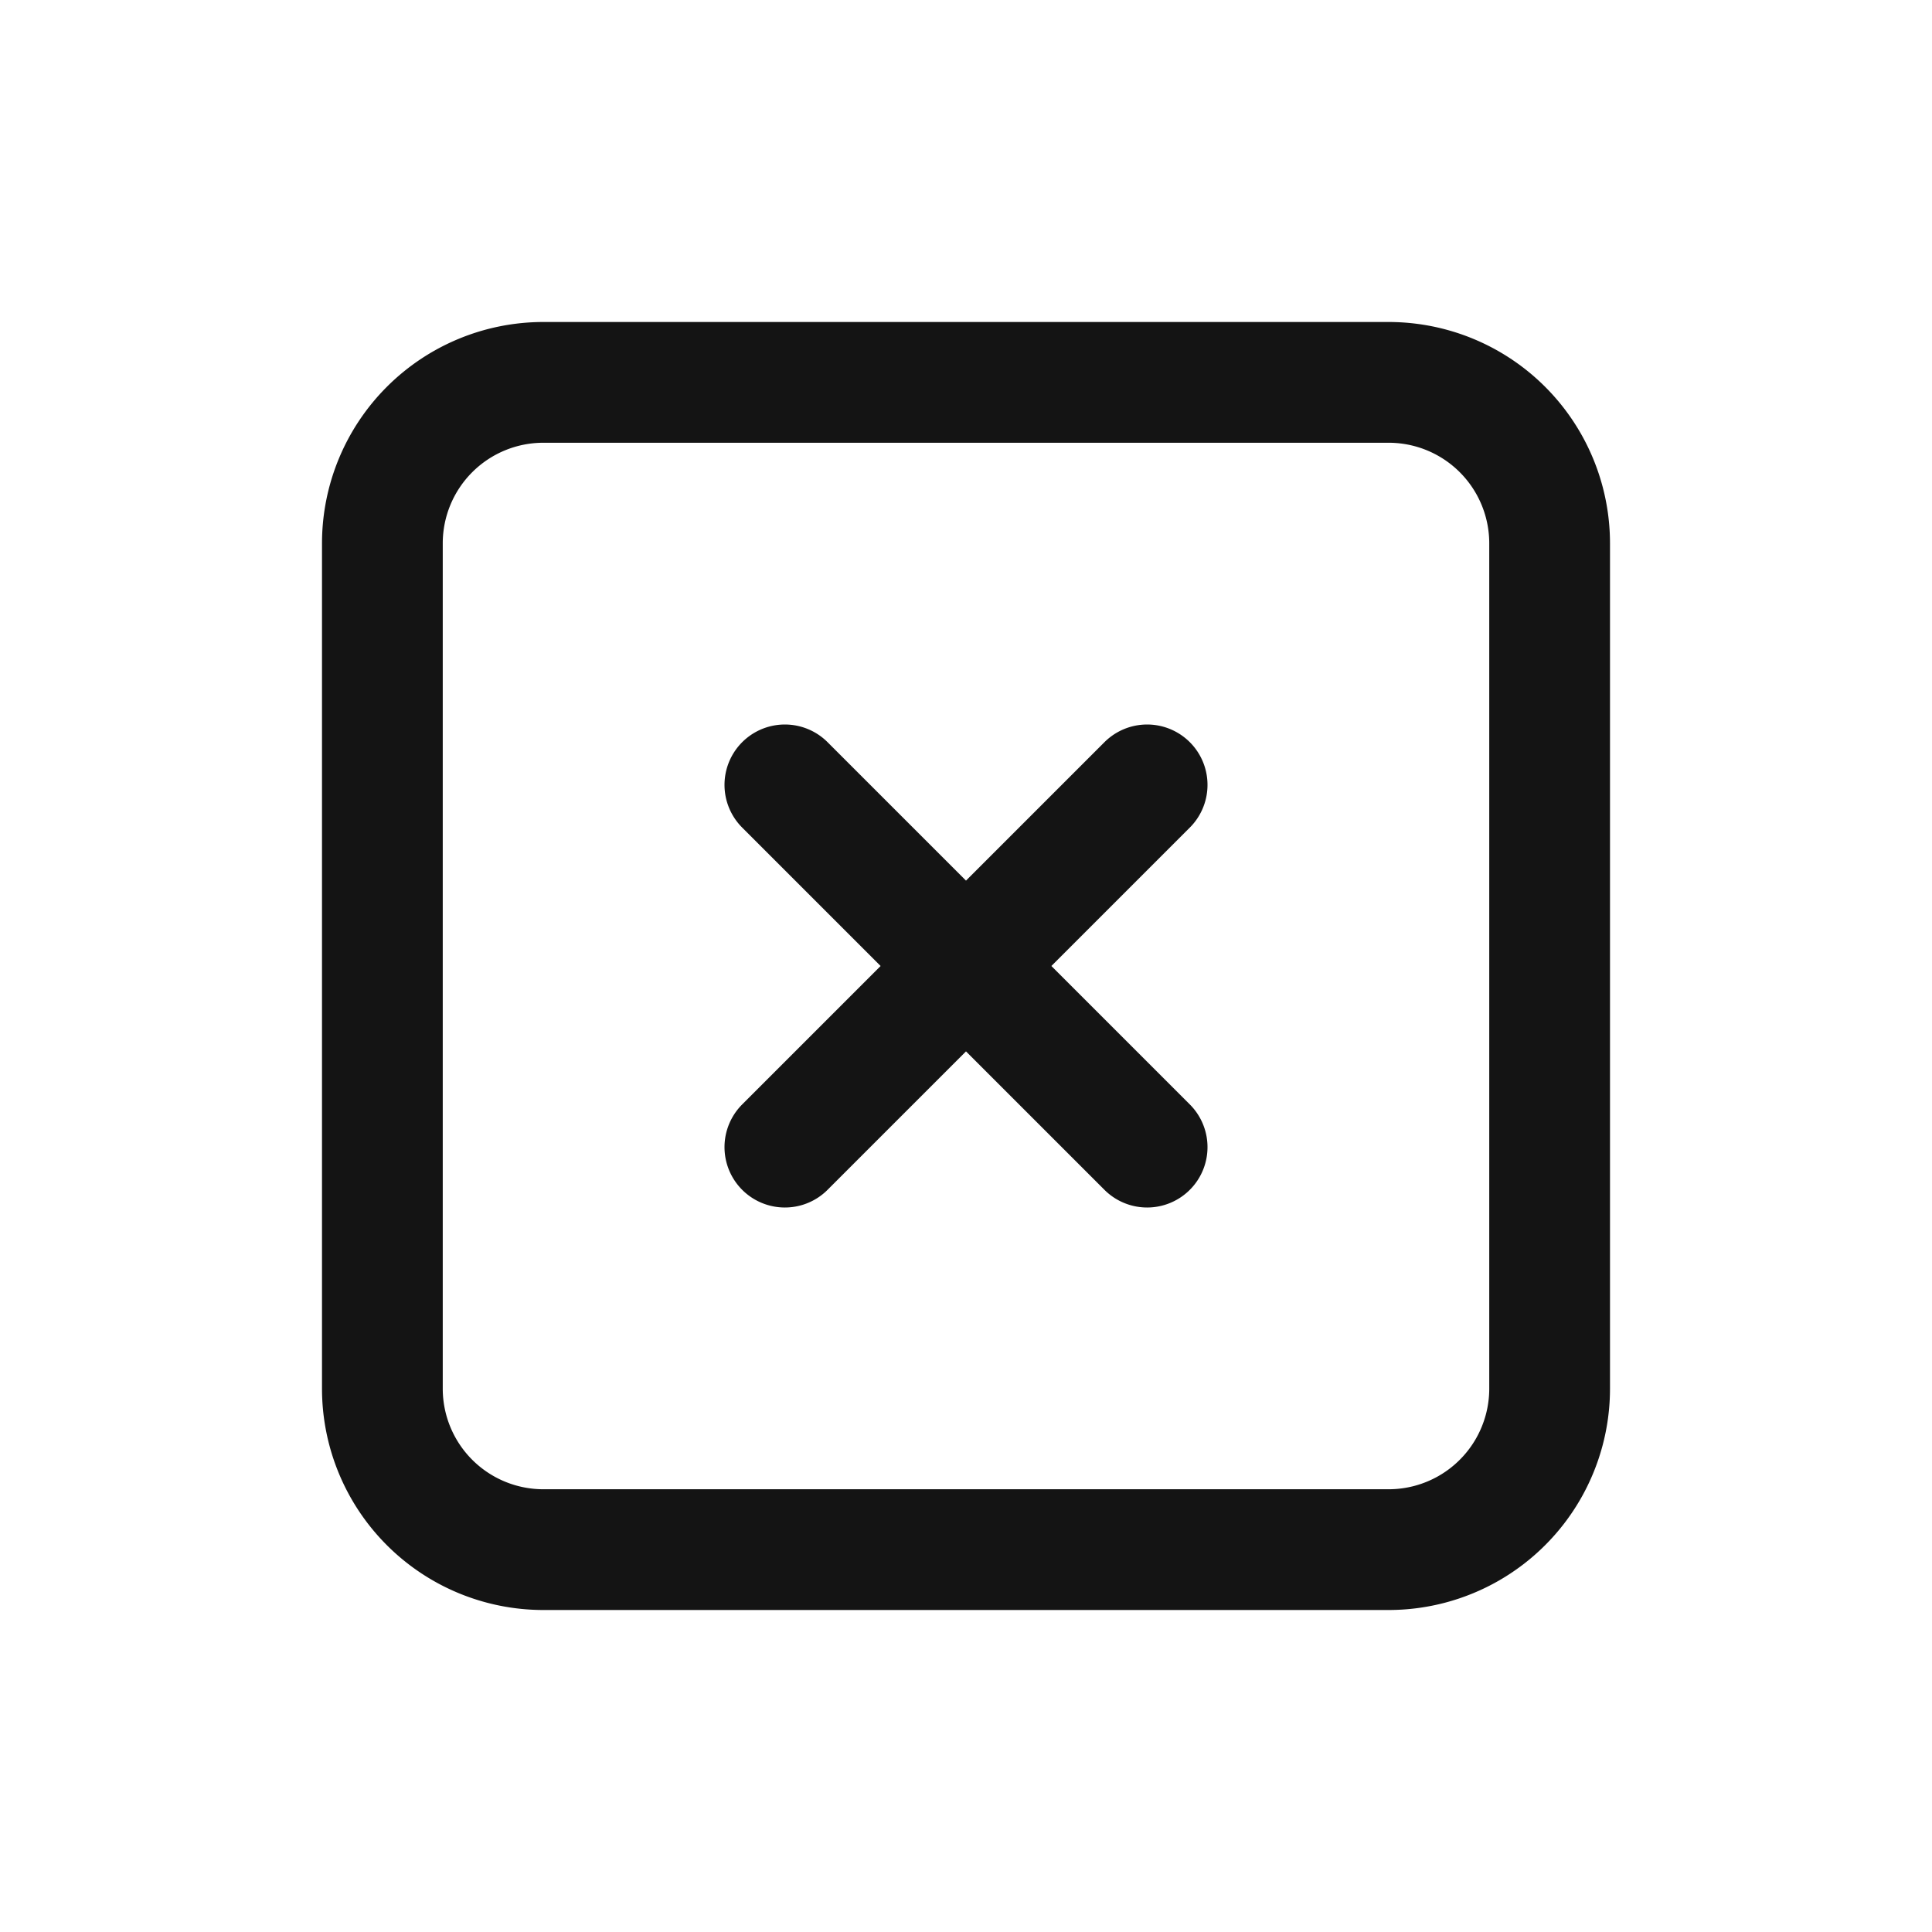 <svg xmlns="http://www.w3.org/2000/svg" fill="none" viewBox="0 0 24 24" class="acv-icon"><path stroke="#141414" stroke-linecap="round" stroke-linejoin="round" stroke-width="1.5" d="M17.25 19.25H6.75a2 2 0 0 1-2-2V6.75a2 2 0 0 1 2-2h10.5a2 2 0 0 1 2 2v10.5a2 2 0 0 1-2 2ZM9.75 14.25l4.5-4.5M14.25 14.25l-4.5-4.5"/></svg>
